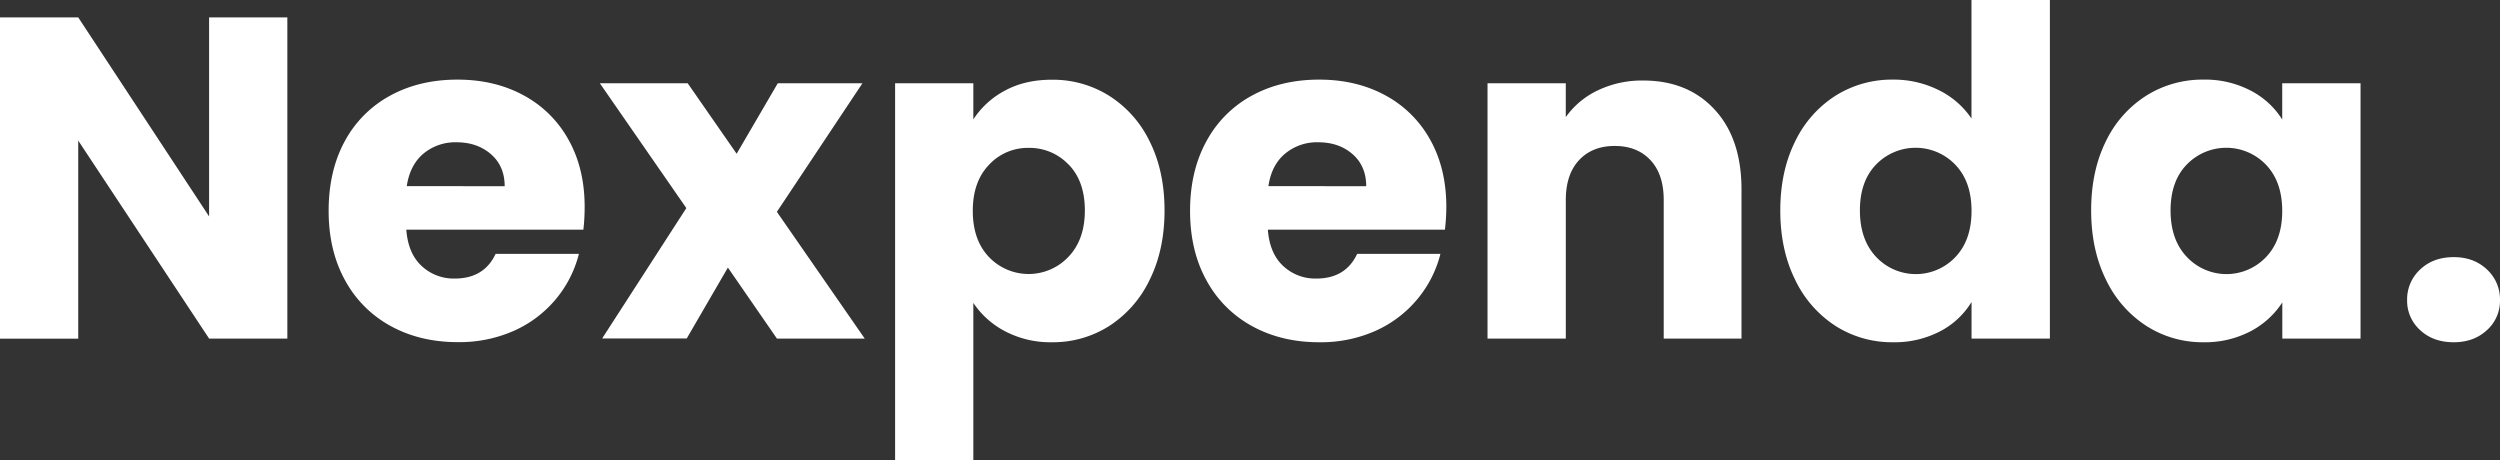 <svg id="Layer_1" data-name="Layer 1" xmlns="http://www.w3.org/2000/svg" viewBox="0 0 1102.5 202.99"><rect x="0" y="0" width="1102.5" height="202.99" fill="#333333" stroke="none"/><defs><style>.cls-1{fill:#fff;}</style></defs><path class="cls-1" d="M126.72,149.31H92.21L34.5,62v87.36H0V7.67H34.5L92.21,95.44V7.67h34.51Z"/><path class="cls-1" d="M257.27,101.29H179.18q.8,10.5,6.76,16a20.63,20.63,0,0,0,14.63,5.55q12.9,0,18-10.89h36.73a50.45,50.45,0,0,1-10.19,20,51.16,51.16,0,0,1-18.46,13.93,59.38,59.38,0,0,1-24.82,5q-16.54,0-29.46-7.06a50.19,50.19,0,0,1-20.18-20.18q-7.26-13.11-7.26-30.67T152,62.35a49.59,49.59,0,0,1,20.08-20.18q12.9-7.06,29.66-7.06,16.33,0,29.05,6.86a49.27,49.27,0,0,1,19.88,19.57q7.16,12.72,7.16,29.66A88.75,88.75,0,0,1,257.27,101.29ZM222.56,82.12q0-8.87-6.05-14.12t-15.14-5.25a21.89,21.89,0,0,0-14.63,5q-5.94,5-7.36,14.32Z"/><path class="cls-1" d="M342.62,149.31,321,118l-18.16,31.27H265.54l37.13-57.5L264.53,36.72h38.74L324.86,67.8,343,36.72h37.33l-37.73,56.7,38.74,55.89Z"/><path class="cls-1" d="M443.1,40q8.88-4.85,20.79-4.84a46.62,46.62,0,0,1,25.22,7.06A49,49,0,0,1,507,62.35q6.56,13.11,6.56,30.47T507,123.39a49.53,49.53,0,0,1-17.85,20.38,46.19,46.19,0,0,1-25.22,7.16,43,43,0,0,1-20.69-4.84,37.88,37.88,0,0,1-14-12.51V203h-34.5V36.72h34.5V52.66A37.48,37.48,0,0,1,443.1,40Zm28.15,32.59a23.67,23.67,0,0,0-17.66-7.37,23.25,23.25,0,0,0-17.45,7.47Q429,80.11,429,93t7.16,20.38a24.16,24.16,0,0,0,35-.1q7.26-7.58,7.26-20.48T471.25,72.54Z"/><path class="cls-1" d="M637.21,101.29H559.12q.81,10.5,6.76,16a20.64,20.64,0,0,0,14.63,5.55q12.91,0,18-10.89h36.72A50.32,50.32,0,0,1,625,132a51.16,51.16,0,0,1-18.46,13.93,59.35,59.35,0,0,1-24.82,5q-16.54,0-29.46-7.06a50.19,50.19,0,0,1-20.18-20.18q-7.26-13.11-7.26-30.67T532,62.35a49.65,49.65,0,0,1,20.08-20.18q12.91-7.06,29.66-7.06,16.35,0,29.06,6.86a49.31,49.31,0,0,1,19.87,19.57q7.15,12.72,7.16,29.66A88.75,88.75,0,0,1,637.21,101.29ZM602.5,82.12q0-8.87-6-14.12t-15.13-5.25a21.85,21.85,0,0,0-14.63,5q-6,5-7.37,14.32Z"/><path class="cls-1" d="M756.16,48.33Q768,61.14,768,83.54v65.77h-34.3V88.18q0-11.31-5.85-17.56t-15.74-6.25q-9.9,0-15.74,6.25t-5.85,17.56v61.13H656V36.72h34.51V51.65a36.36,36.36,0,0,1,14.12-11.8,45,45,0,0,1,20-4.34Q744.35,35.51,756.16,48.33Z"/><path class="cls-1" d="M791.67,62.35a49,49,0,0,1,17.85-20.18,46.65,46.65,0,0,1,25.23-7.06A44.41,44.41,0,0,1,855,39.75a37,37,0,0,1,14.42,12.51V0H904V149.31H869.45V133.17a35.16,35.16,0,0,1-13.82,12.92,43.44,43.44,0,0,1-20.88,4.84,46.22,46.22,0,0,1-25.23-7.16,49.53,49.53,0,0,1-17.85-20.38q-6.57-13.22-6.56-30.57T791.67,62.35Zm70.62,10.29a24.24,24.24,0,0,0-34.91-.1q-7.17,7.36-7.16,20.28t7.16,20.48a24,24,0,0,0,34.91.1q7.15-7.47,7.16-20.38T862.29,72.64Z"/><path class="cls-1" d="M928.67,62.35a48.9,48.9,0,0,1,17.86-20.18,46.59,46.59,0,0,1,25.22-7.06A43.27,43.27,0,0,1,992.63,40a35.73,35.73,0,0,1,13.83,12.71V36.72H1041V149.31h-34.5V133.37a37.3,37.3,0,0,1-14,12.72,43.44,43.44,0,0,1-20.88,4.84,45.81,45.81,0,0,1-25-7.16,49.48,49.48,0,0,1-17.86-20.38q-6.55-13.22-6.56-30.57T928.67,62.35Zm70.62,10.29a24.23,24.23,0,0,0-34.9-.1q-7.17,7.36-7.17,20.28t7.17,20.48a24,24,0,0,0,34.9.1q7.17-7.47,7.17-20.38T999.29,72.64Z"/><path class="cls-1" d="M1067.29,145.58a17.33,17.33,0,0,1-5.75-13.22,17.88,17.88,0,0,1,5.75-13.51q5.74-5.46,14.83-5.45,8.88,0,14.63,5.45a17.88,17.88,0,0,1,5.75,13.51,17.33,17.33,0,0,1-5.75,13.22q-5.76,5.35-14.63,5.35Q1073,150.93,1067.29,145.58Z"/></svg>
